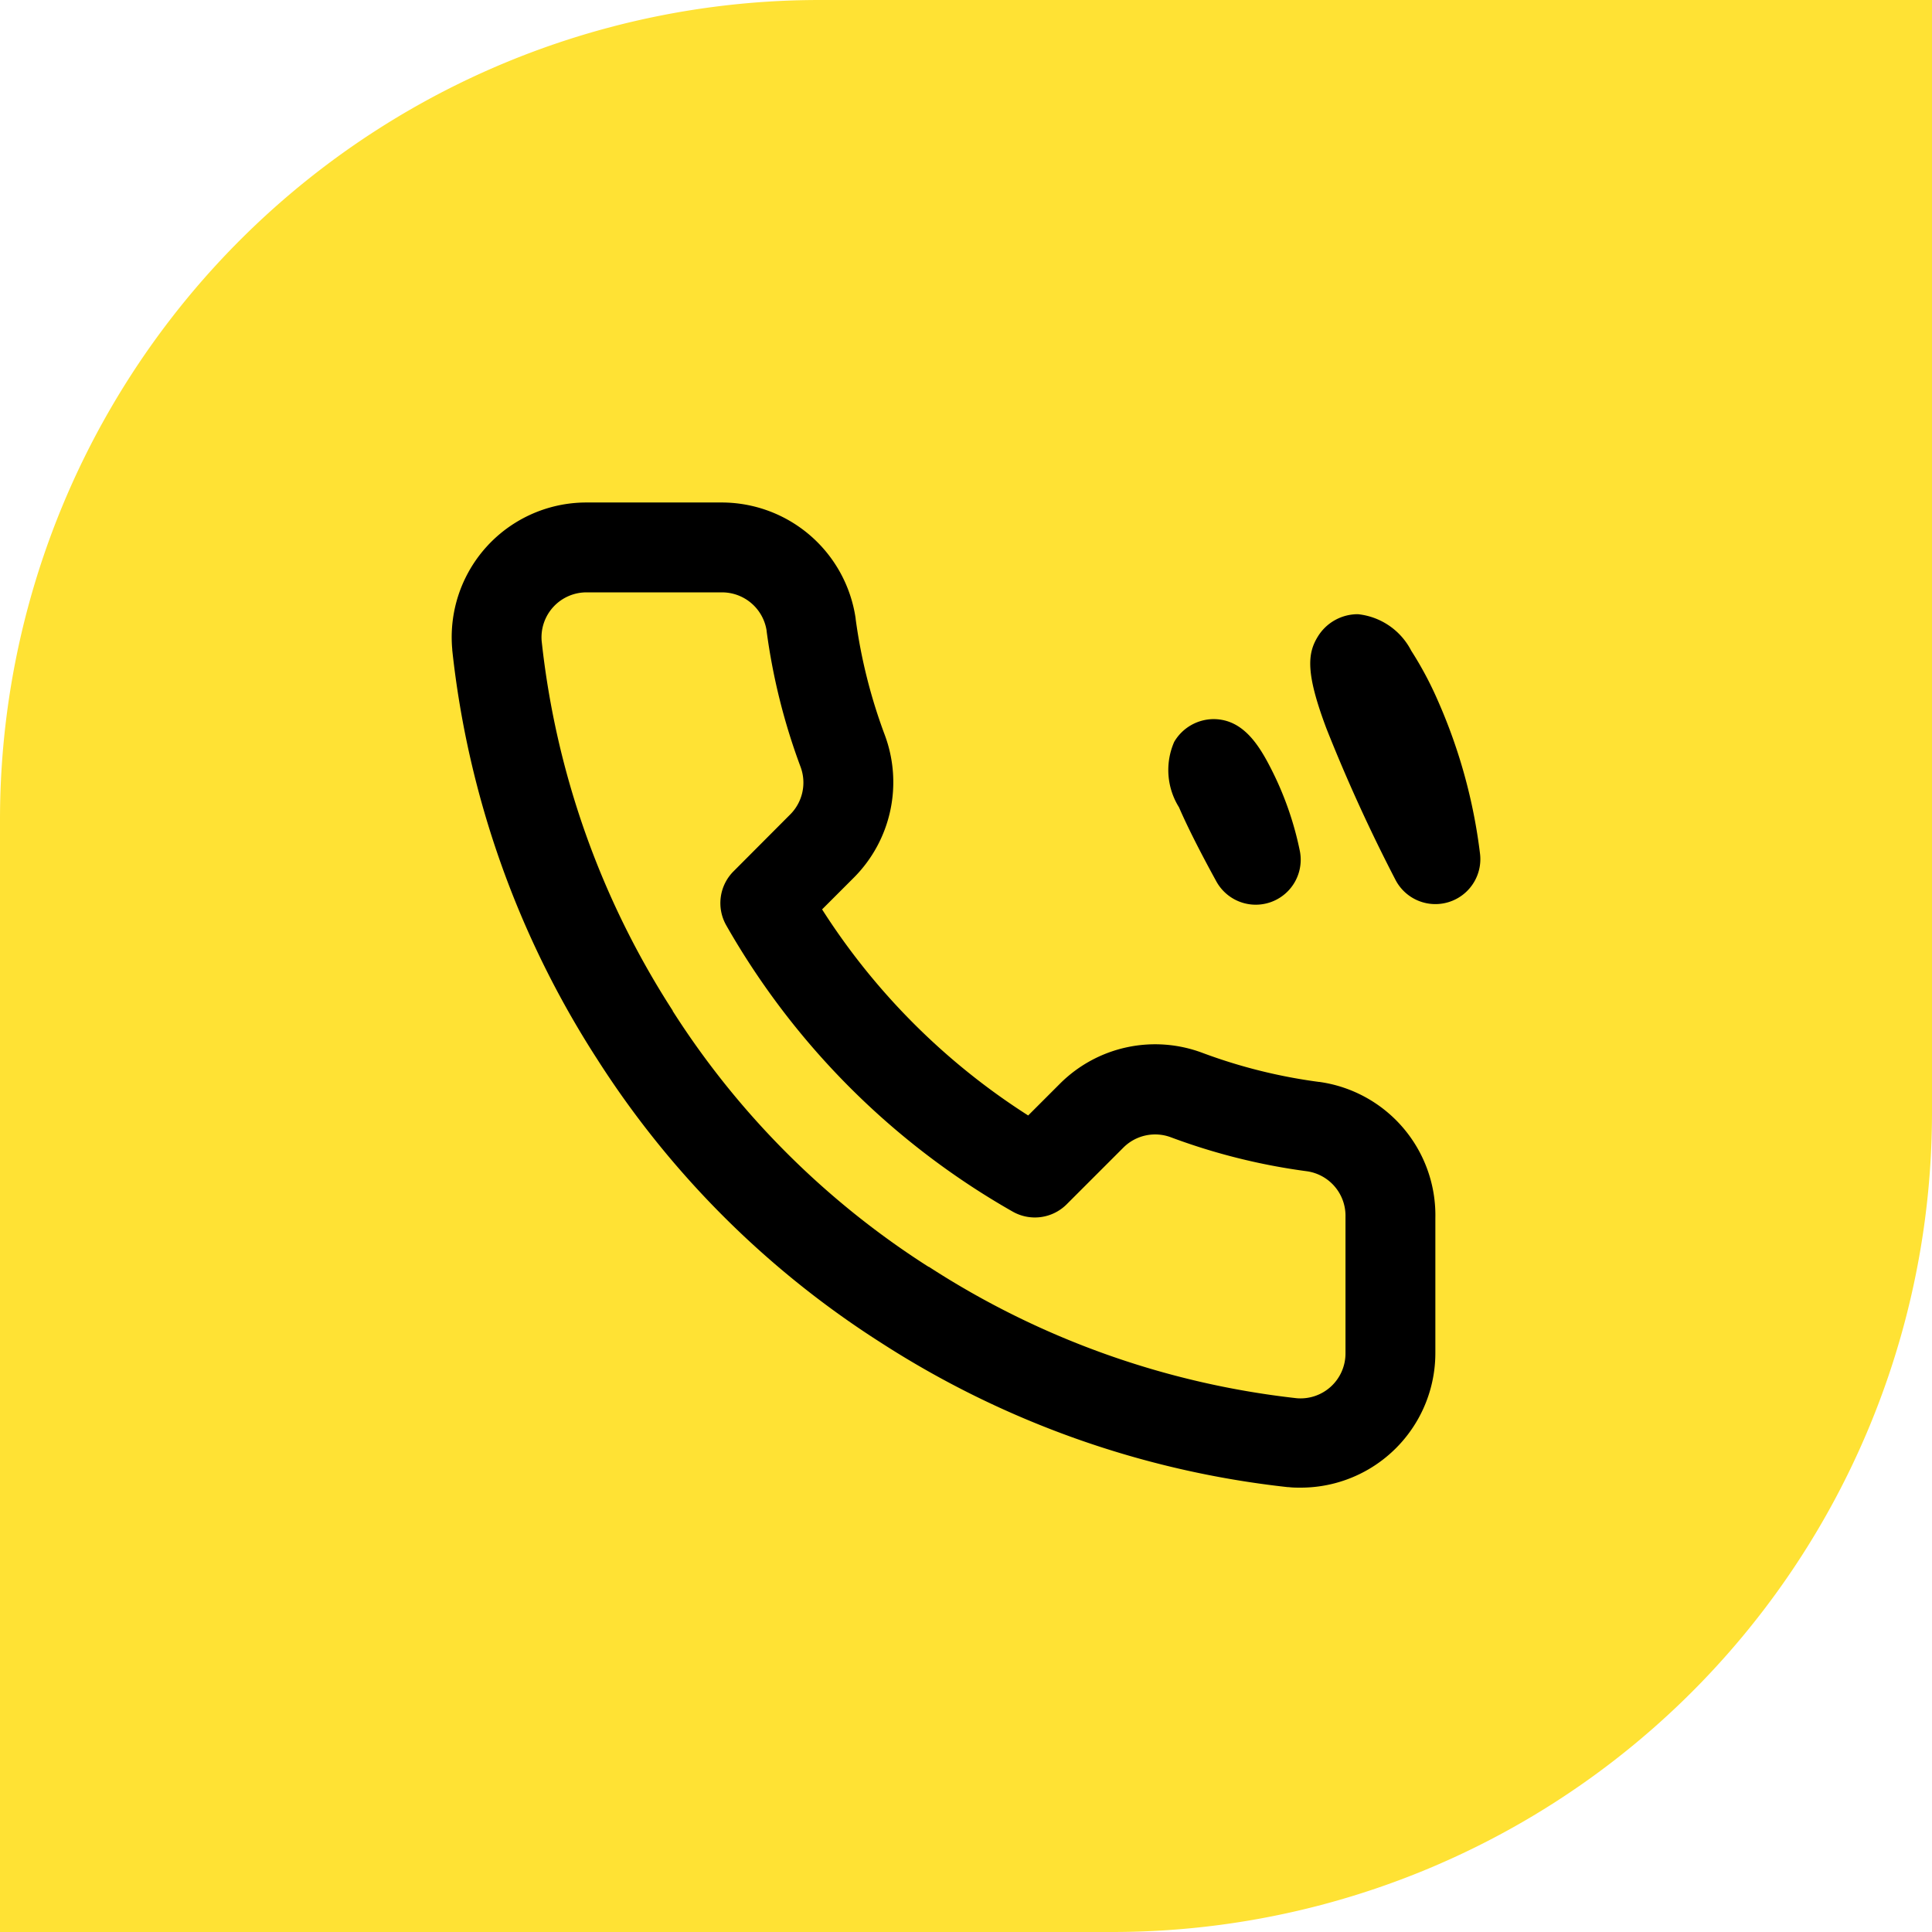<svg xmlns="http://www.w3.org/2000/svg" width="33" height="33" viewBox="0 0 33 33"><defs><style>.a{fill:#ffe234;}</style></defs><g transform="translate(-347 -1340)"><path class="a" d="M14,0H33a0,0,0,0,1,0,0V19A14,14,0,0,1,19,33H0a0,0,0,0,1,0,0V14A14,14,0,0,1,14,0Z" transform="translate(347 1340)"/><path d="M5.732,1a2.313,2.313,0,0,1,2.28,1.981v.007a9.1,9.1,0,0,0,.5,1.989A2.309,2.309,0,0,1,7.989,7.4l0,0-.55.55a11.523,11.523,0,0,0,3.52,3.52l.55-.55,0,0a2.3,2.3,0,0,1,2.43-.518,9.1,9.1,0,0,0,1.987.495h.007a2.3,2.3,0,0,1,1.981,2.327v2.294a2.3,2.3,0,0,1-2.3,2.309c-.069,0-.139,0-.207-.009H15.39a16.037,16.037,0,0,1-6.957-2.474A15.84,15.84,0,0,1,3.6,10.512,16.037,16.037,0,0,1,1.122,3.522V3.51A2.3,2.3,0,0,1,3.413,1Zm.76,2.193a.771.771,0,0,0-.759-.658H3.413a.768.768,0,0,0-.764.832A14.494,14.494,0,0,0,4.887,9.679l0,.006a14.294,14.294,0,0,0,4.37,4.37l.006,0A14.494,14.494,0,0,0,15.548,16.3a.768.768,0,0,0,.831-.768V13.221q0-.01,0-.019a.768.768,0,0,0-.658-.779,10.639,10.639,0,0,1-2.321-.579.767.767,0,0,0-.81.17l-.974.974a.768.768,0,0,1-.922.124A13.056,13.056,0,0,1,5.8,8.219.768.768,0,0,1,5.926,7.3L6.9,6.323a.77.77,0,0,0,.171-.808A10.643,10.643,0,0,1,6.491,3.193Zm10.1-.285a1.159,1.159,0,0,1,.909.622,6.026,6.026,0,0,1,.459.862,9.213,9.213,0,0,1,.718,2.617.768.768,0,0,1-1.448.431,28.137,28.137,0,0,1-1.176-2.578c-.356-.945-.327-1.281-.148-1.571A.8.8,0,0,1,16.591,2.908ZM14.123,4.7c.524,0,.8.474,1.02.918A5.508,5.508,0,0,1,15.6,6.956a.768.768,0,0,1-1.427.516c-.286-.521-.5-.947-.638-1.266a1.2,1.2,0,0,1-.082-1.117A.785.785,0,0,1,14.123,4.7Z" transform="translate(353.603 1347.583)"/></g></svg>